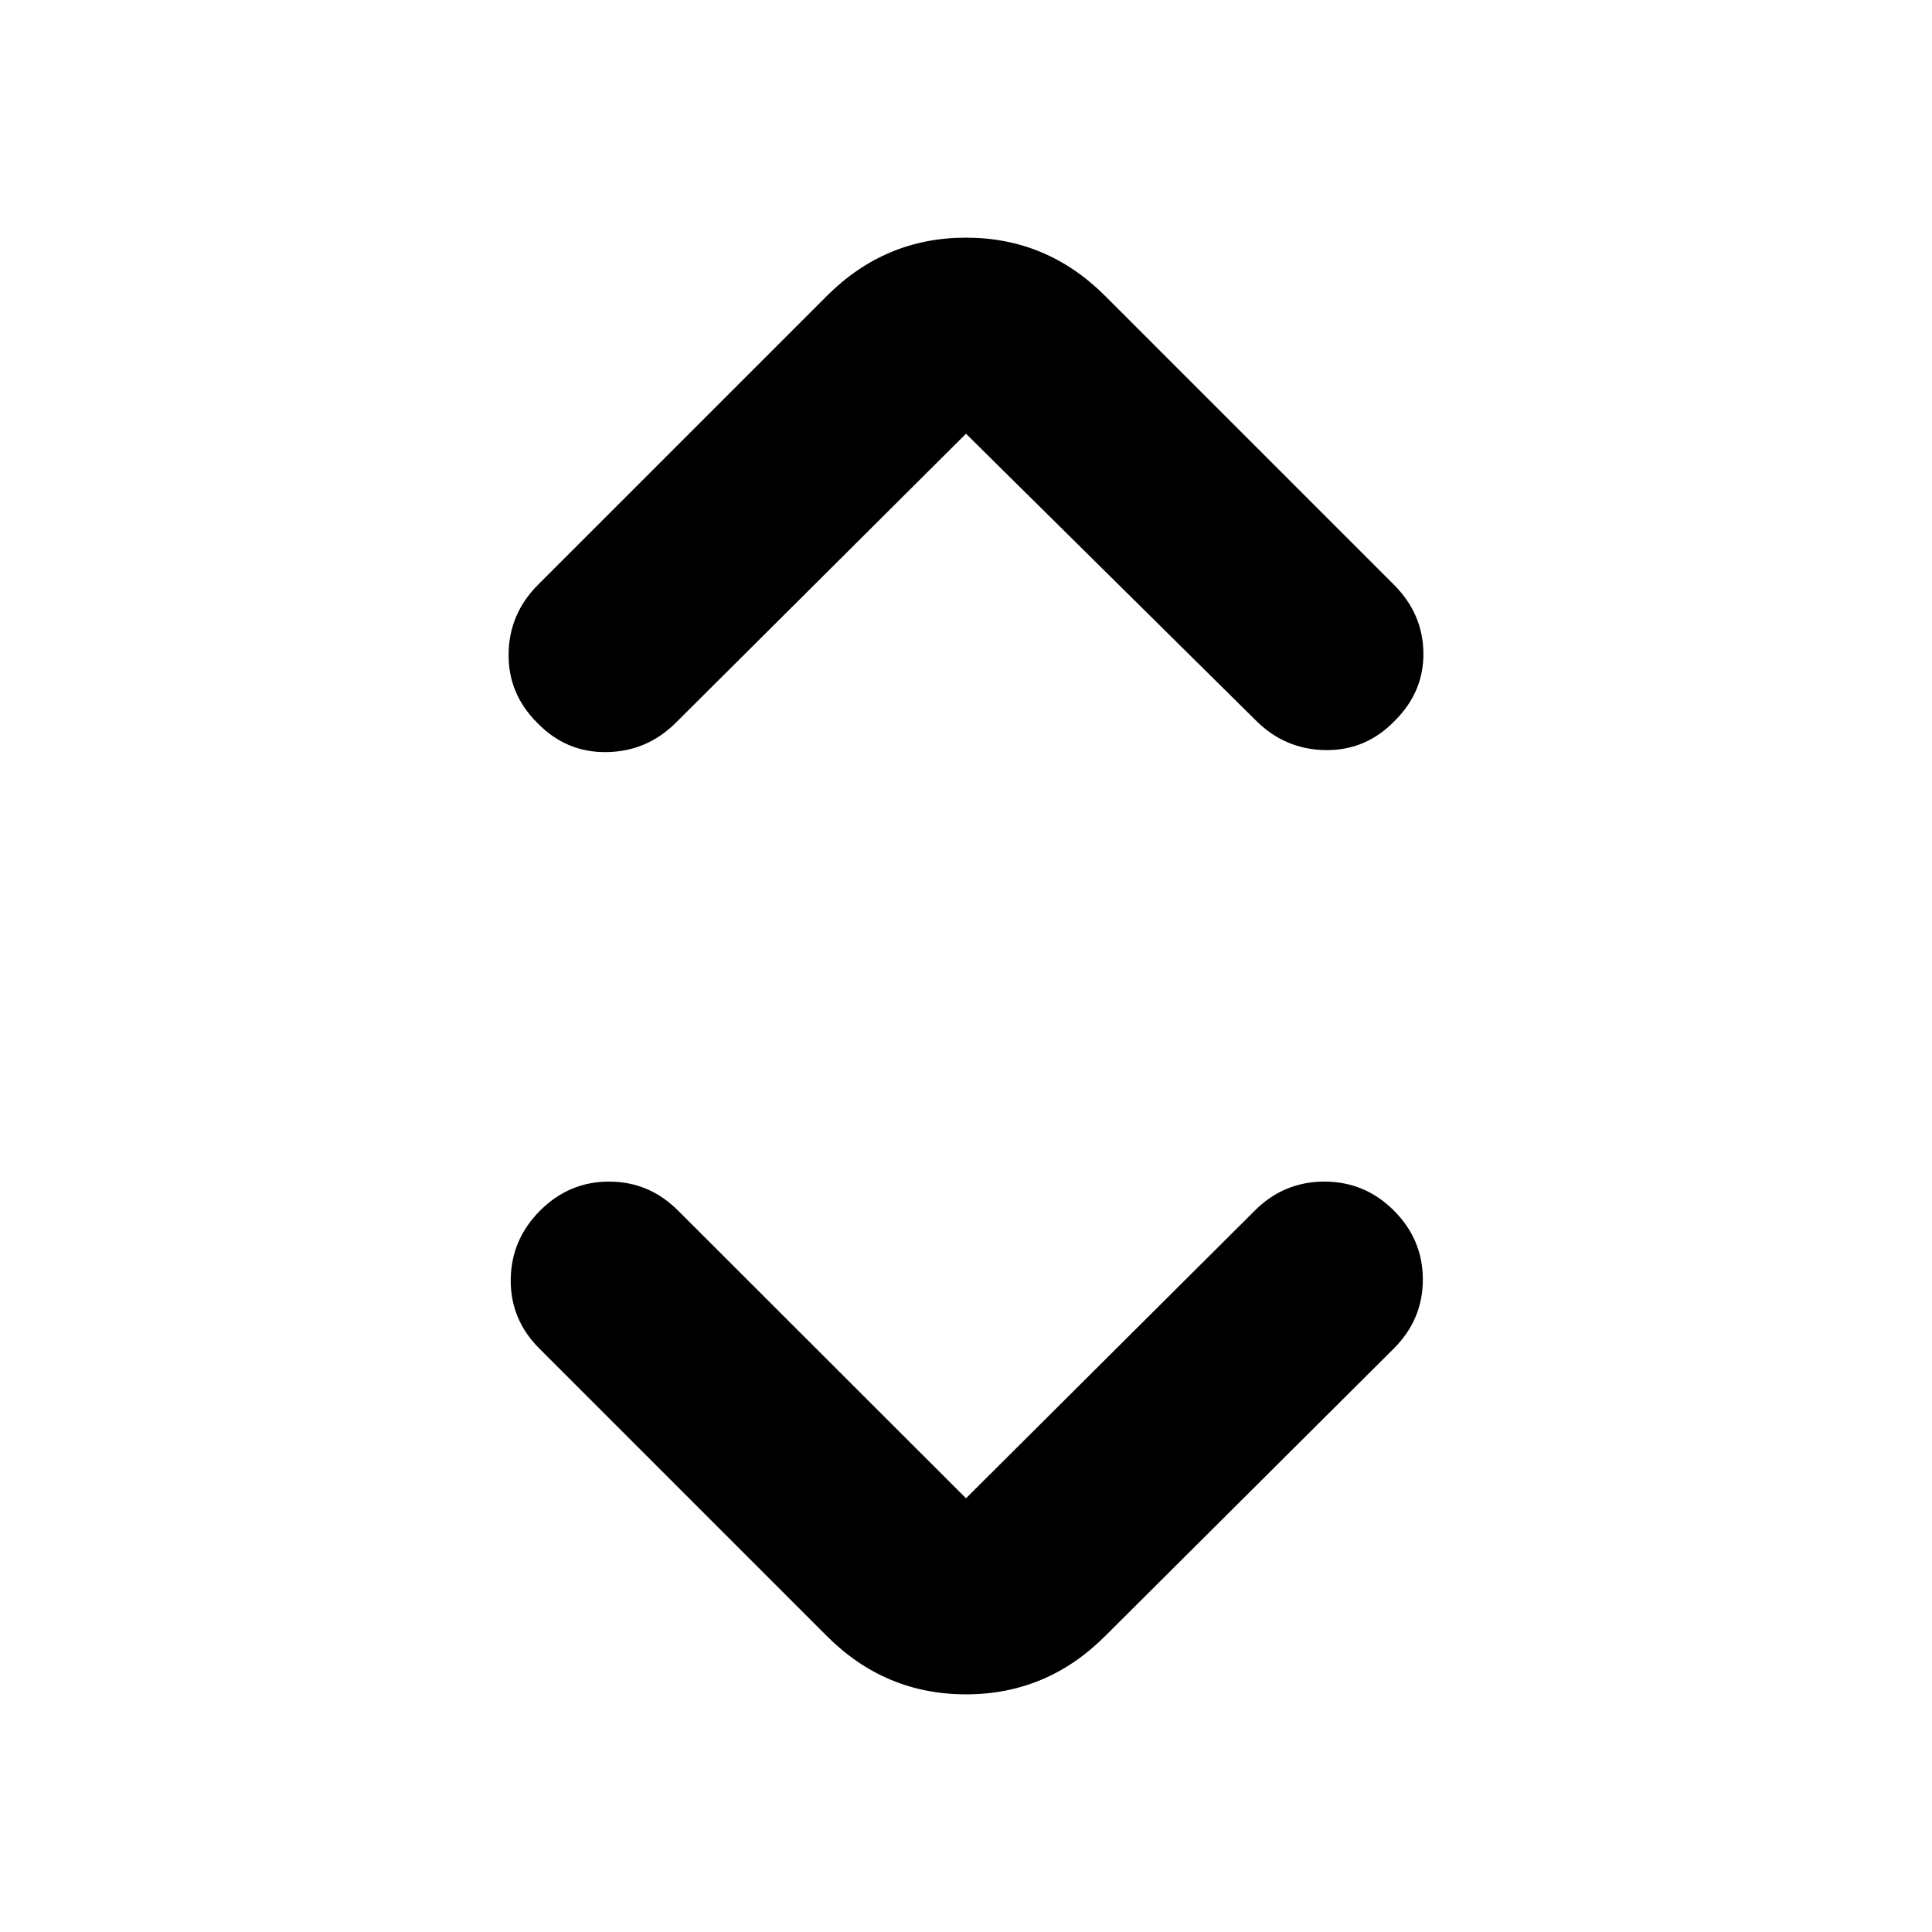 <svg xmlns="http://www.w3.org/2000/svg" height="20" viewBox="0 -960 960 960" width="20"><path d="m480-215.52 143.52-142.96q14.39-14.39 34.55-14.39 20.15 0 34.54 14.39T707-324.22q0 19.87-14.39 34.26L549.09-147q-28.92 28.91-69.09 28.91T410.91-147L267.96-289.96q-14.4-14.39-14.18-34.26.22-19.87 14.61-34.26 14.39-14.39 34.26-14.39 19.87 0 34.26 14.39L480-215.52Zm0-528.96L335.91-600.96q-14.39 14.4-34.54 14.68-20.15.28-34.54-14.68-14.4-14.39-14.11-34.26.28-19.87 14.67-34.26L410.91-813q28.92-28.91 69.09-28.91T549.09-813l143.52 143.52q14.39 14.39 14.67 33.76.29 19.37-14.11 33.76-14.39 14.96-34.54 14.68-20.15-.28-34.54-14.68L480-744.48Z"/></svg>